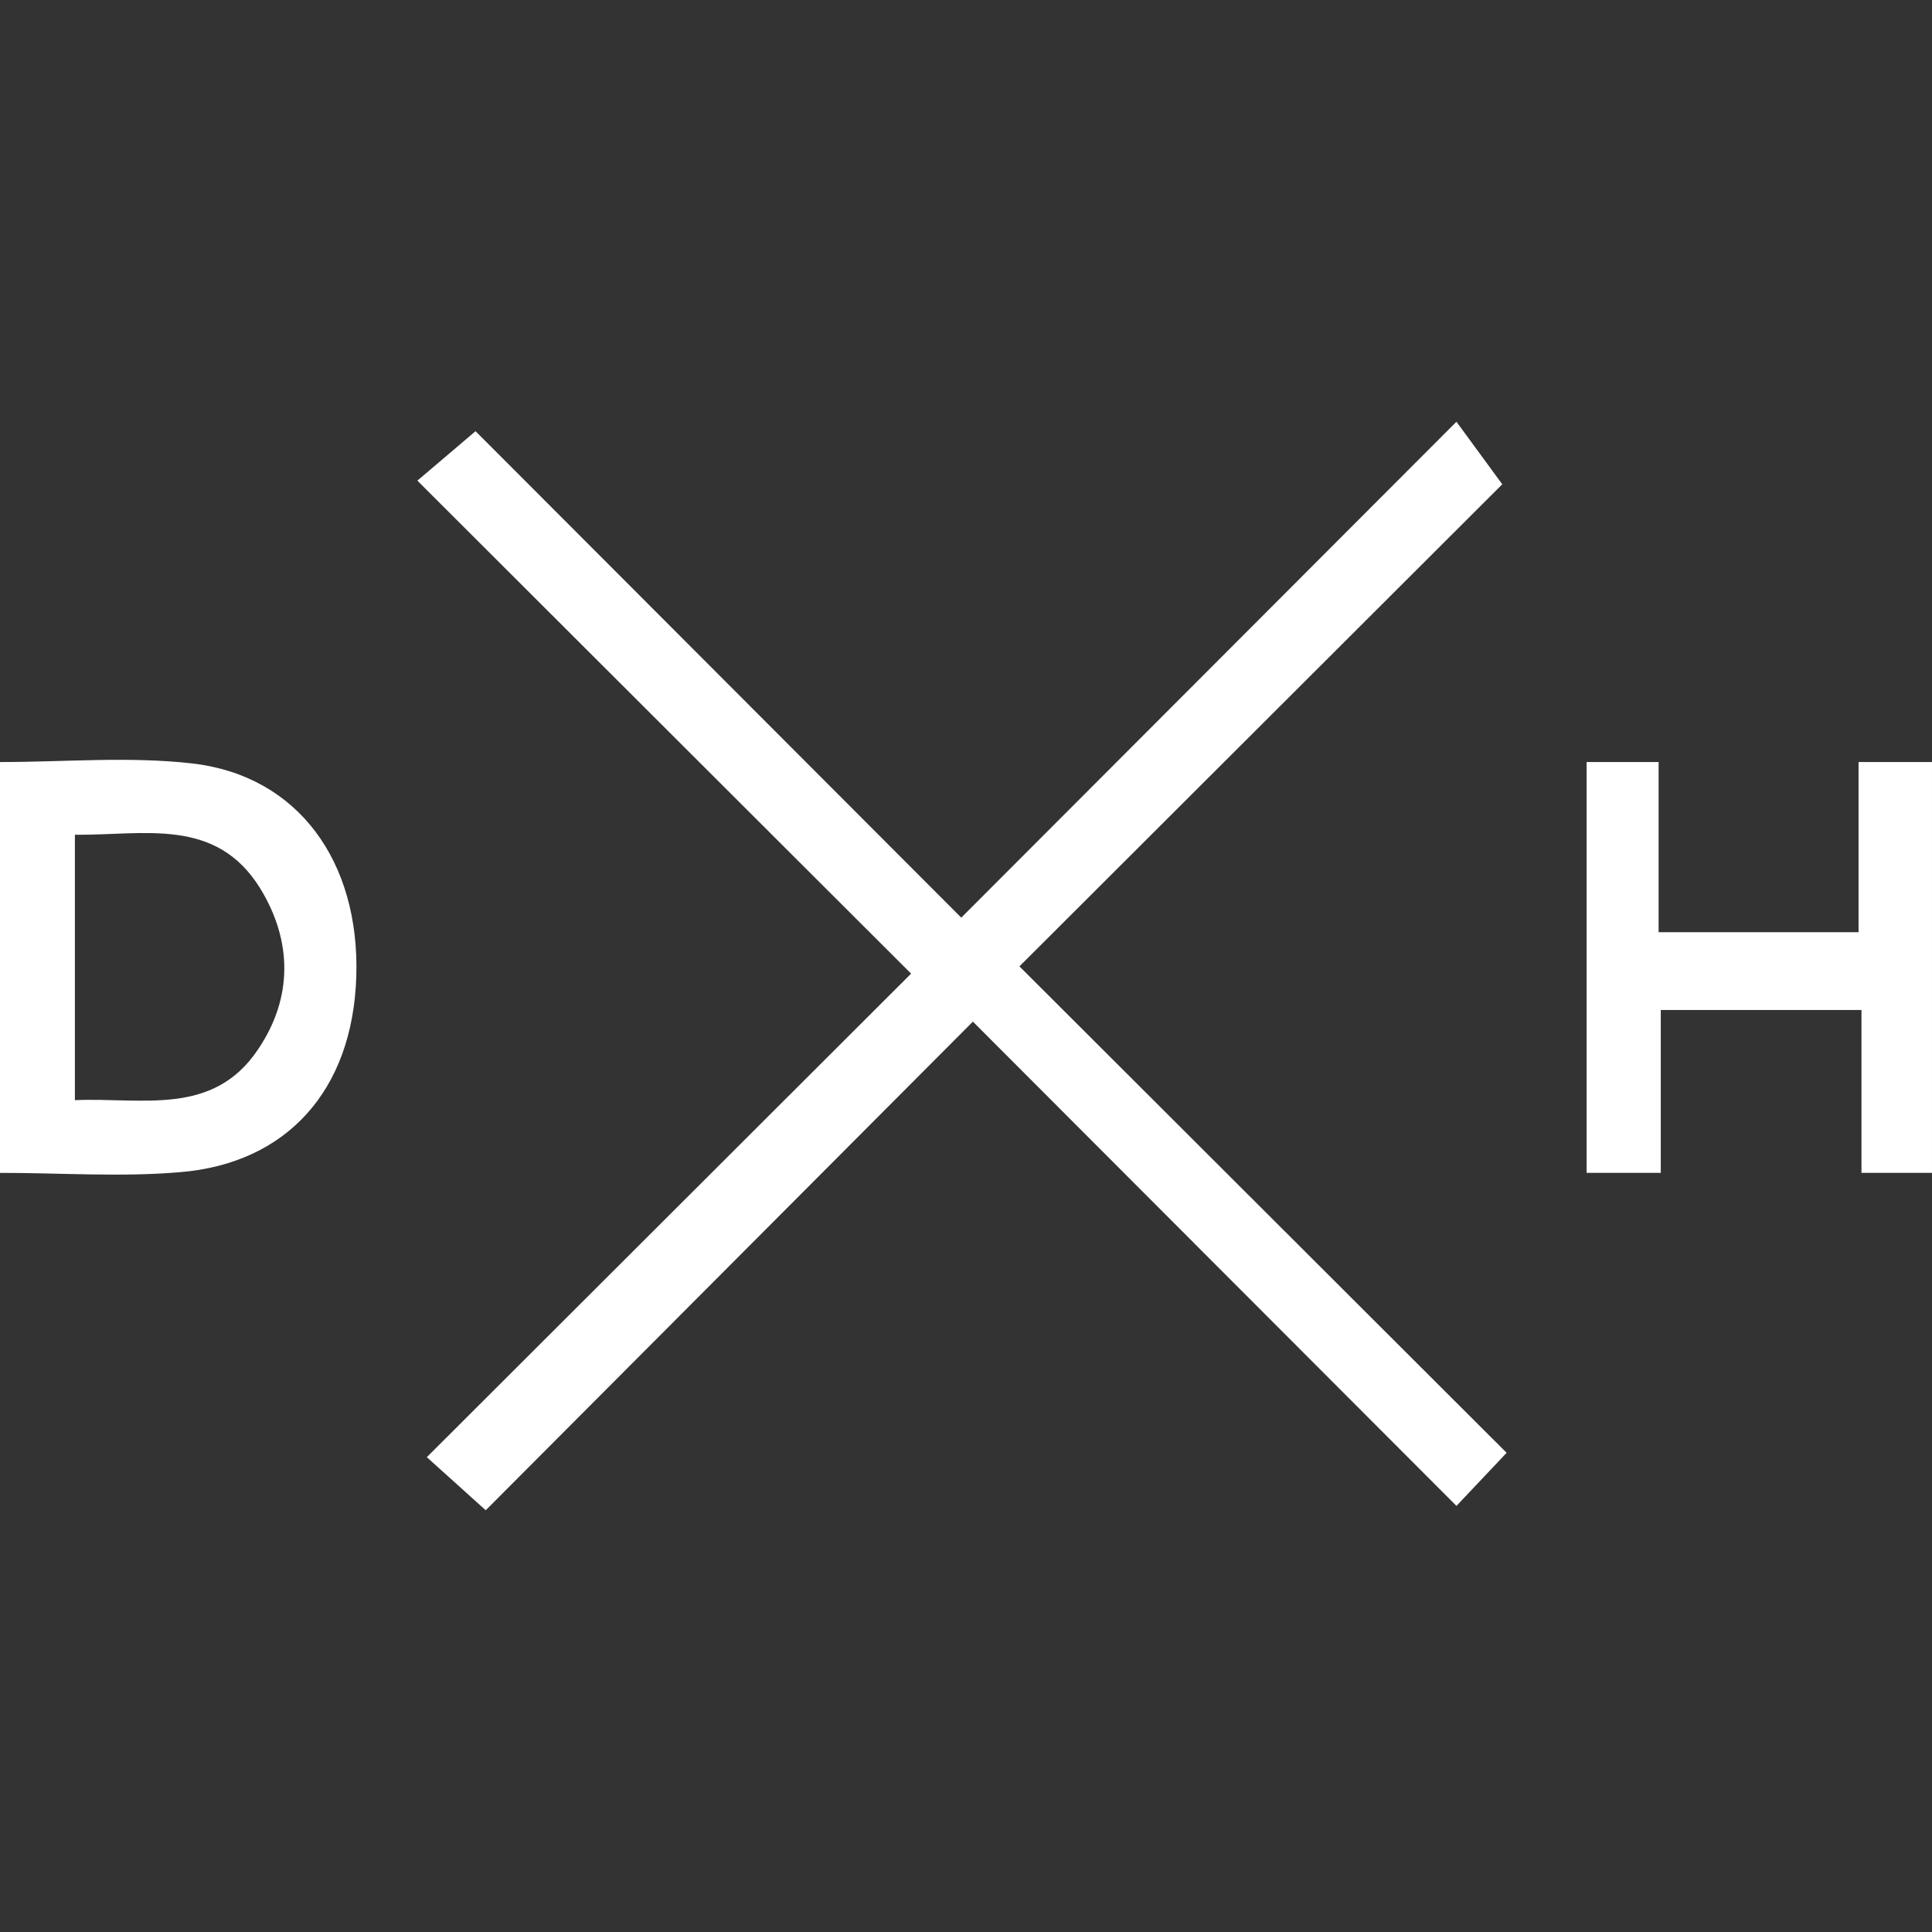 <svg id="Layer_1" xmlns="http://www.w3.org/2000/svg" width="265.7" height="265.7" viewBox="0 0 265.7 265.7"><rect x="0" y="0" width="265.7" height="265.7" fill="#333333" stroke="none"/><style>.st0{fill:#fff}</style><title>logo</title><path class="st0" d="M66.8 207.7l-8.1-7.3 66.6-66.5-67.9-67.8 8-6.8 66.8 66.9L200.3 58l6.3 8.6-66.4 66.3 67 66.9-6.9 7.3-66.5-66.6-67 67.2zM0 161.3v-56.5c9 0 17.8-.8 26.5.2 14.5 1.7 23 13.5 22.5 29.3s-9.7 25.7-24.2 26.9c-8.1.7-16.3.1-24.8.1zm10.3-46.5v36.5c9.2-.4 19 2.3 25.2-7 4.8-7.1 4.7-14.9.3-22.1-6.1-9.9-16-7.3-25.5-7.4zM228.4 161.3h-10.2v-56.5h9.9v23.4h27.5v-23.4h10.1v56.5H256v-22.4h-27.6v22.4z"/></svg>